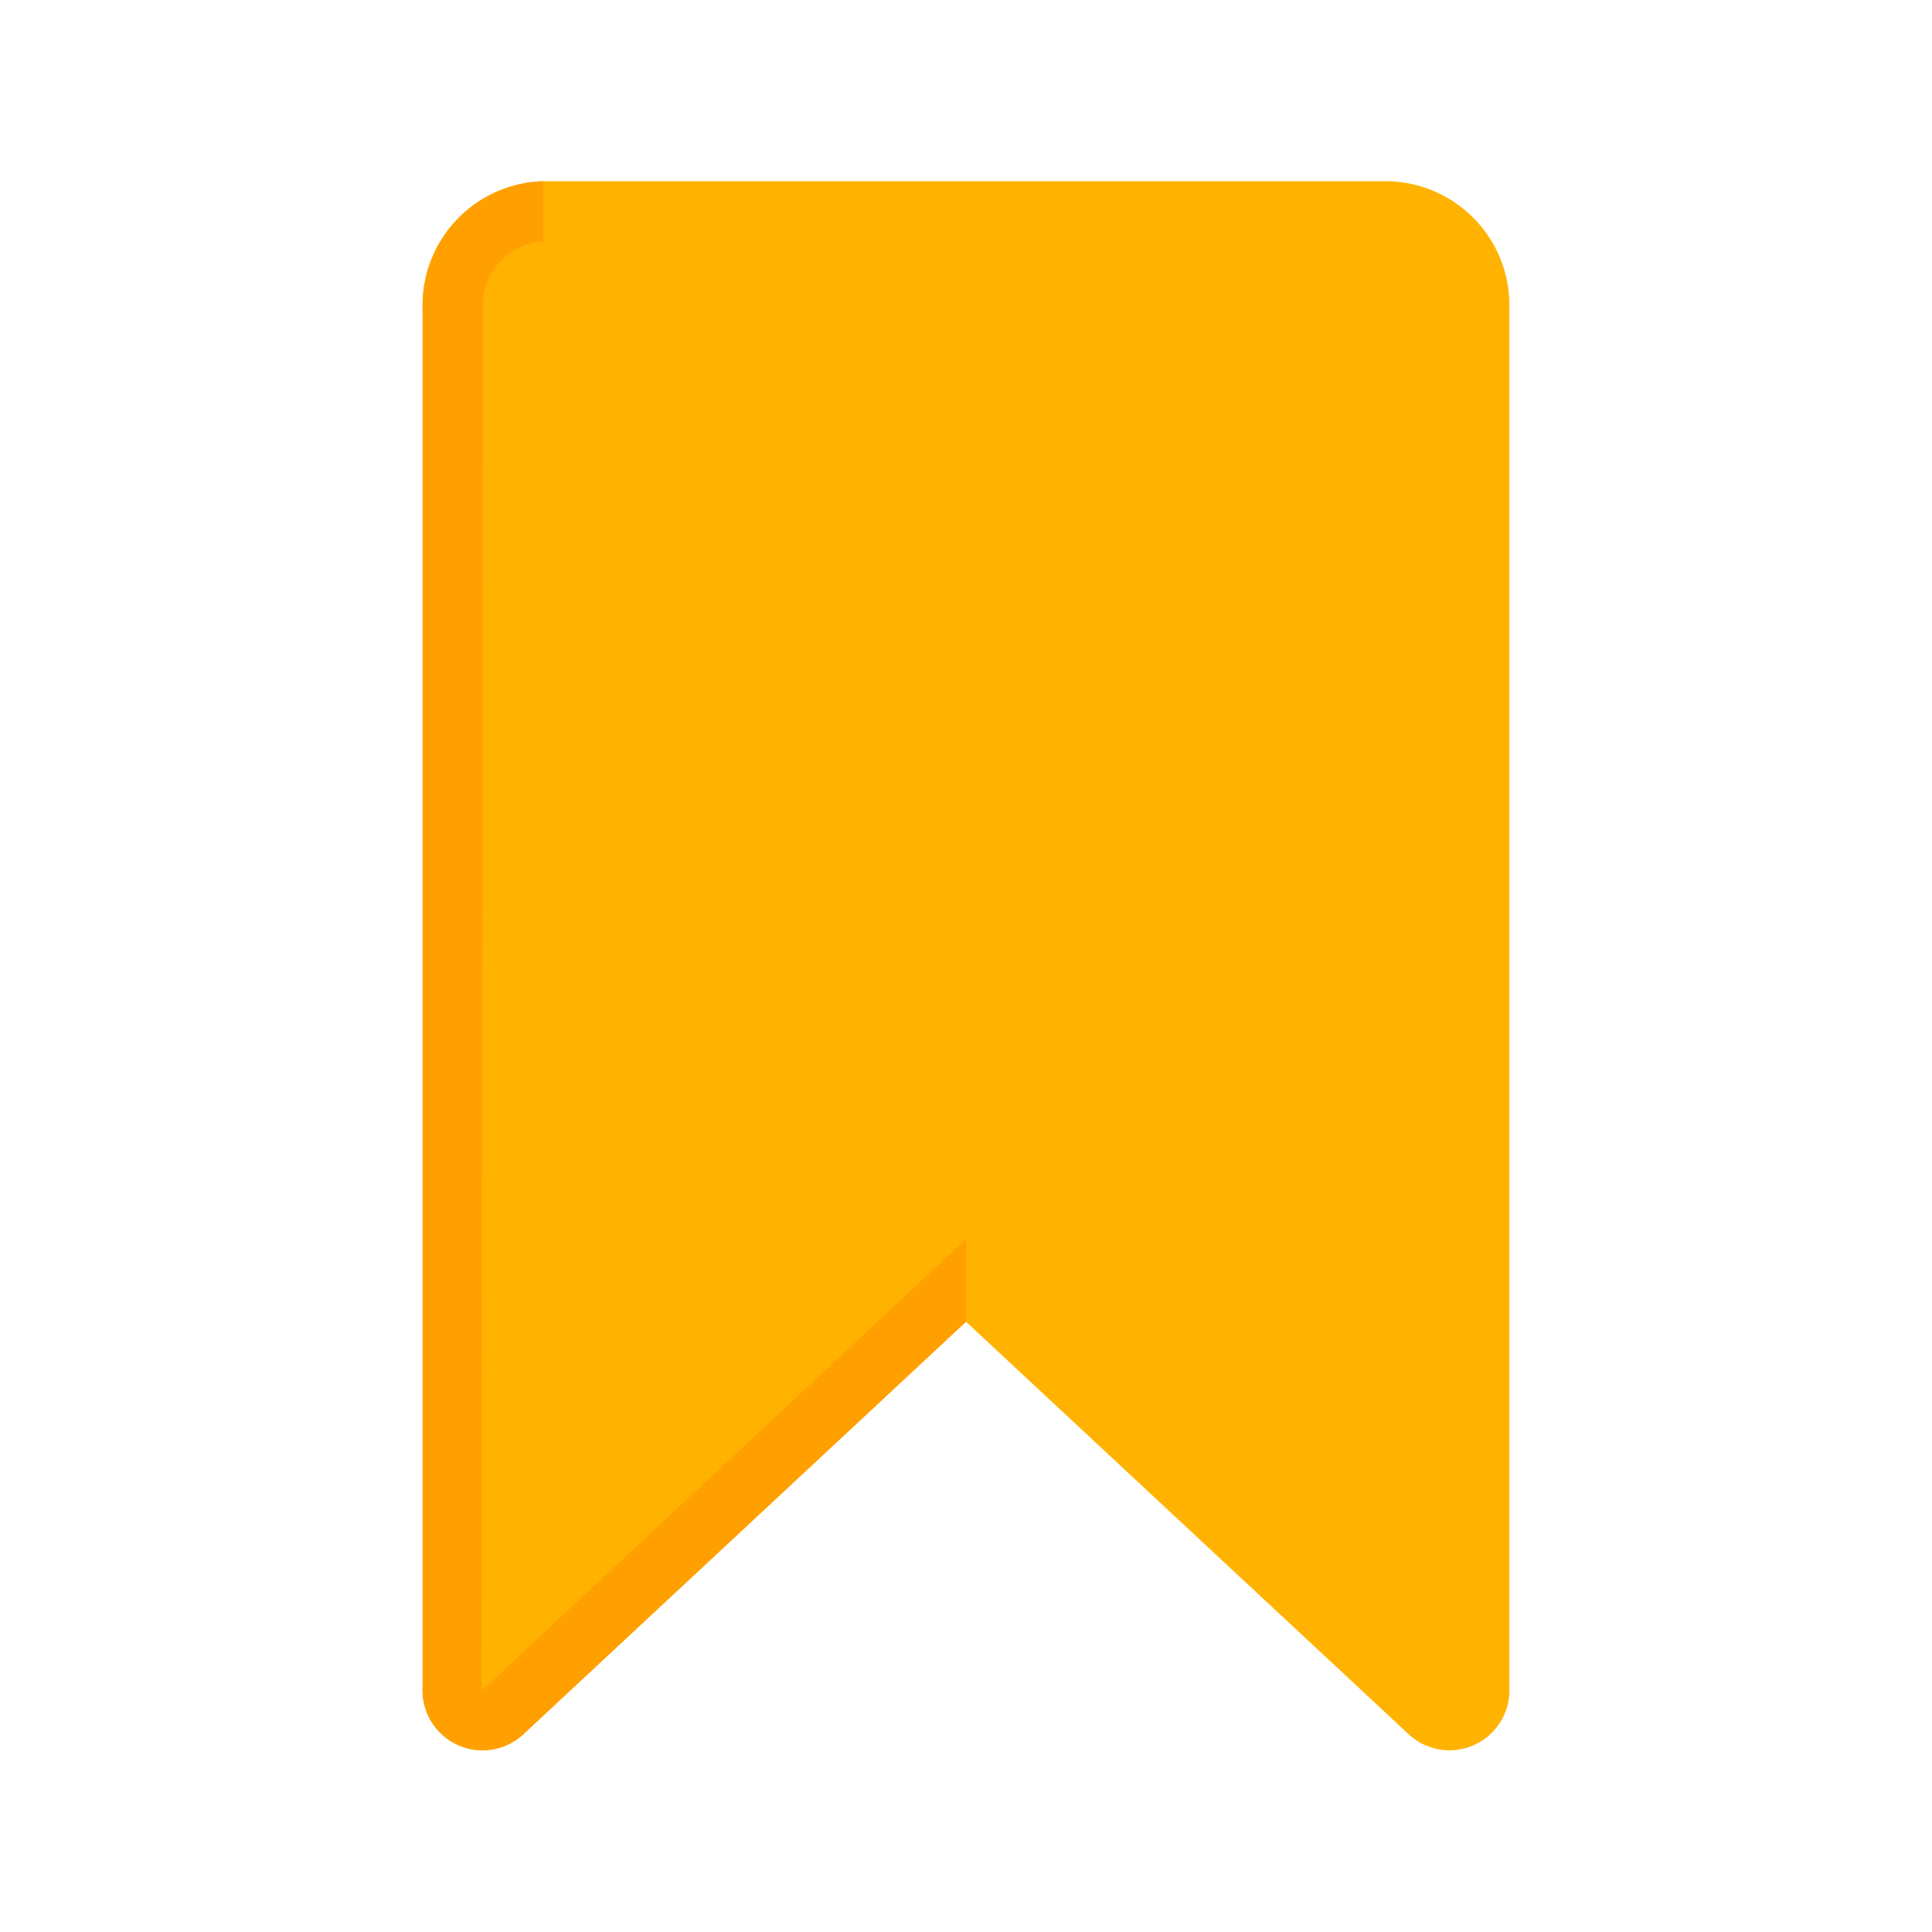 <svg xmlns="http://www.w3.org/2000/svg" version="1.1" xmlnsXlink="http://www.w3.org/1999/xlink" xmlnsSvgjs="http://svgjs.com/svgjs" width="512" height="512" x="0" y="0" viewBox="0 0 32 32" style="enable-background:new 0 0 512 512" xml:space="preserve" class=""><g><path fill="#ffb300" d="M25 5.102v22.85a.993.993 0 0 1-1.66.78L16 21.892l-7.34 6.84a.993.993 0 0 1-1.66-.78V5.102a2.055 2.055 0 0 1 2-2.1h14a2.055 2.055 0 0 1 2 2.1z" data-original="#ffb300" class=""></path><path fill="#ffa000" d="M16 20.522v1.37l-7.34 6.84a.993.993 0 0 1-1.66-.78V5.102a2.055 2.055 0 0 1 2-2.1v1a1.054 1.054 0 0 0-1 1.1l-.02 22.9z" data-original="#ffa000" class=""></path></g></svg>